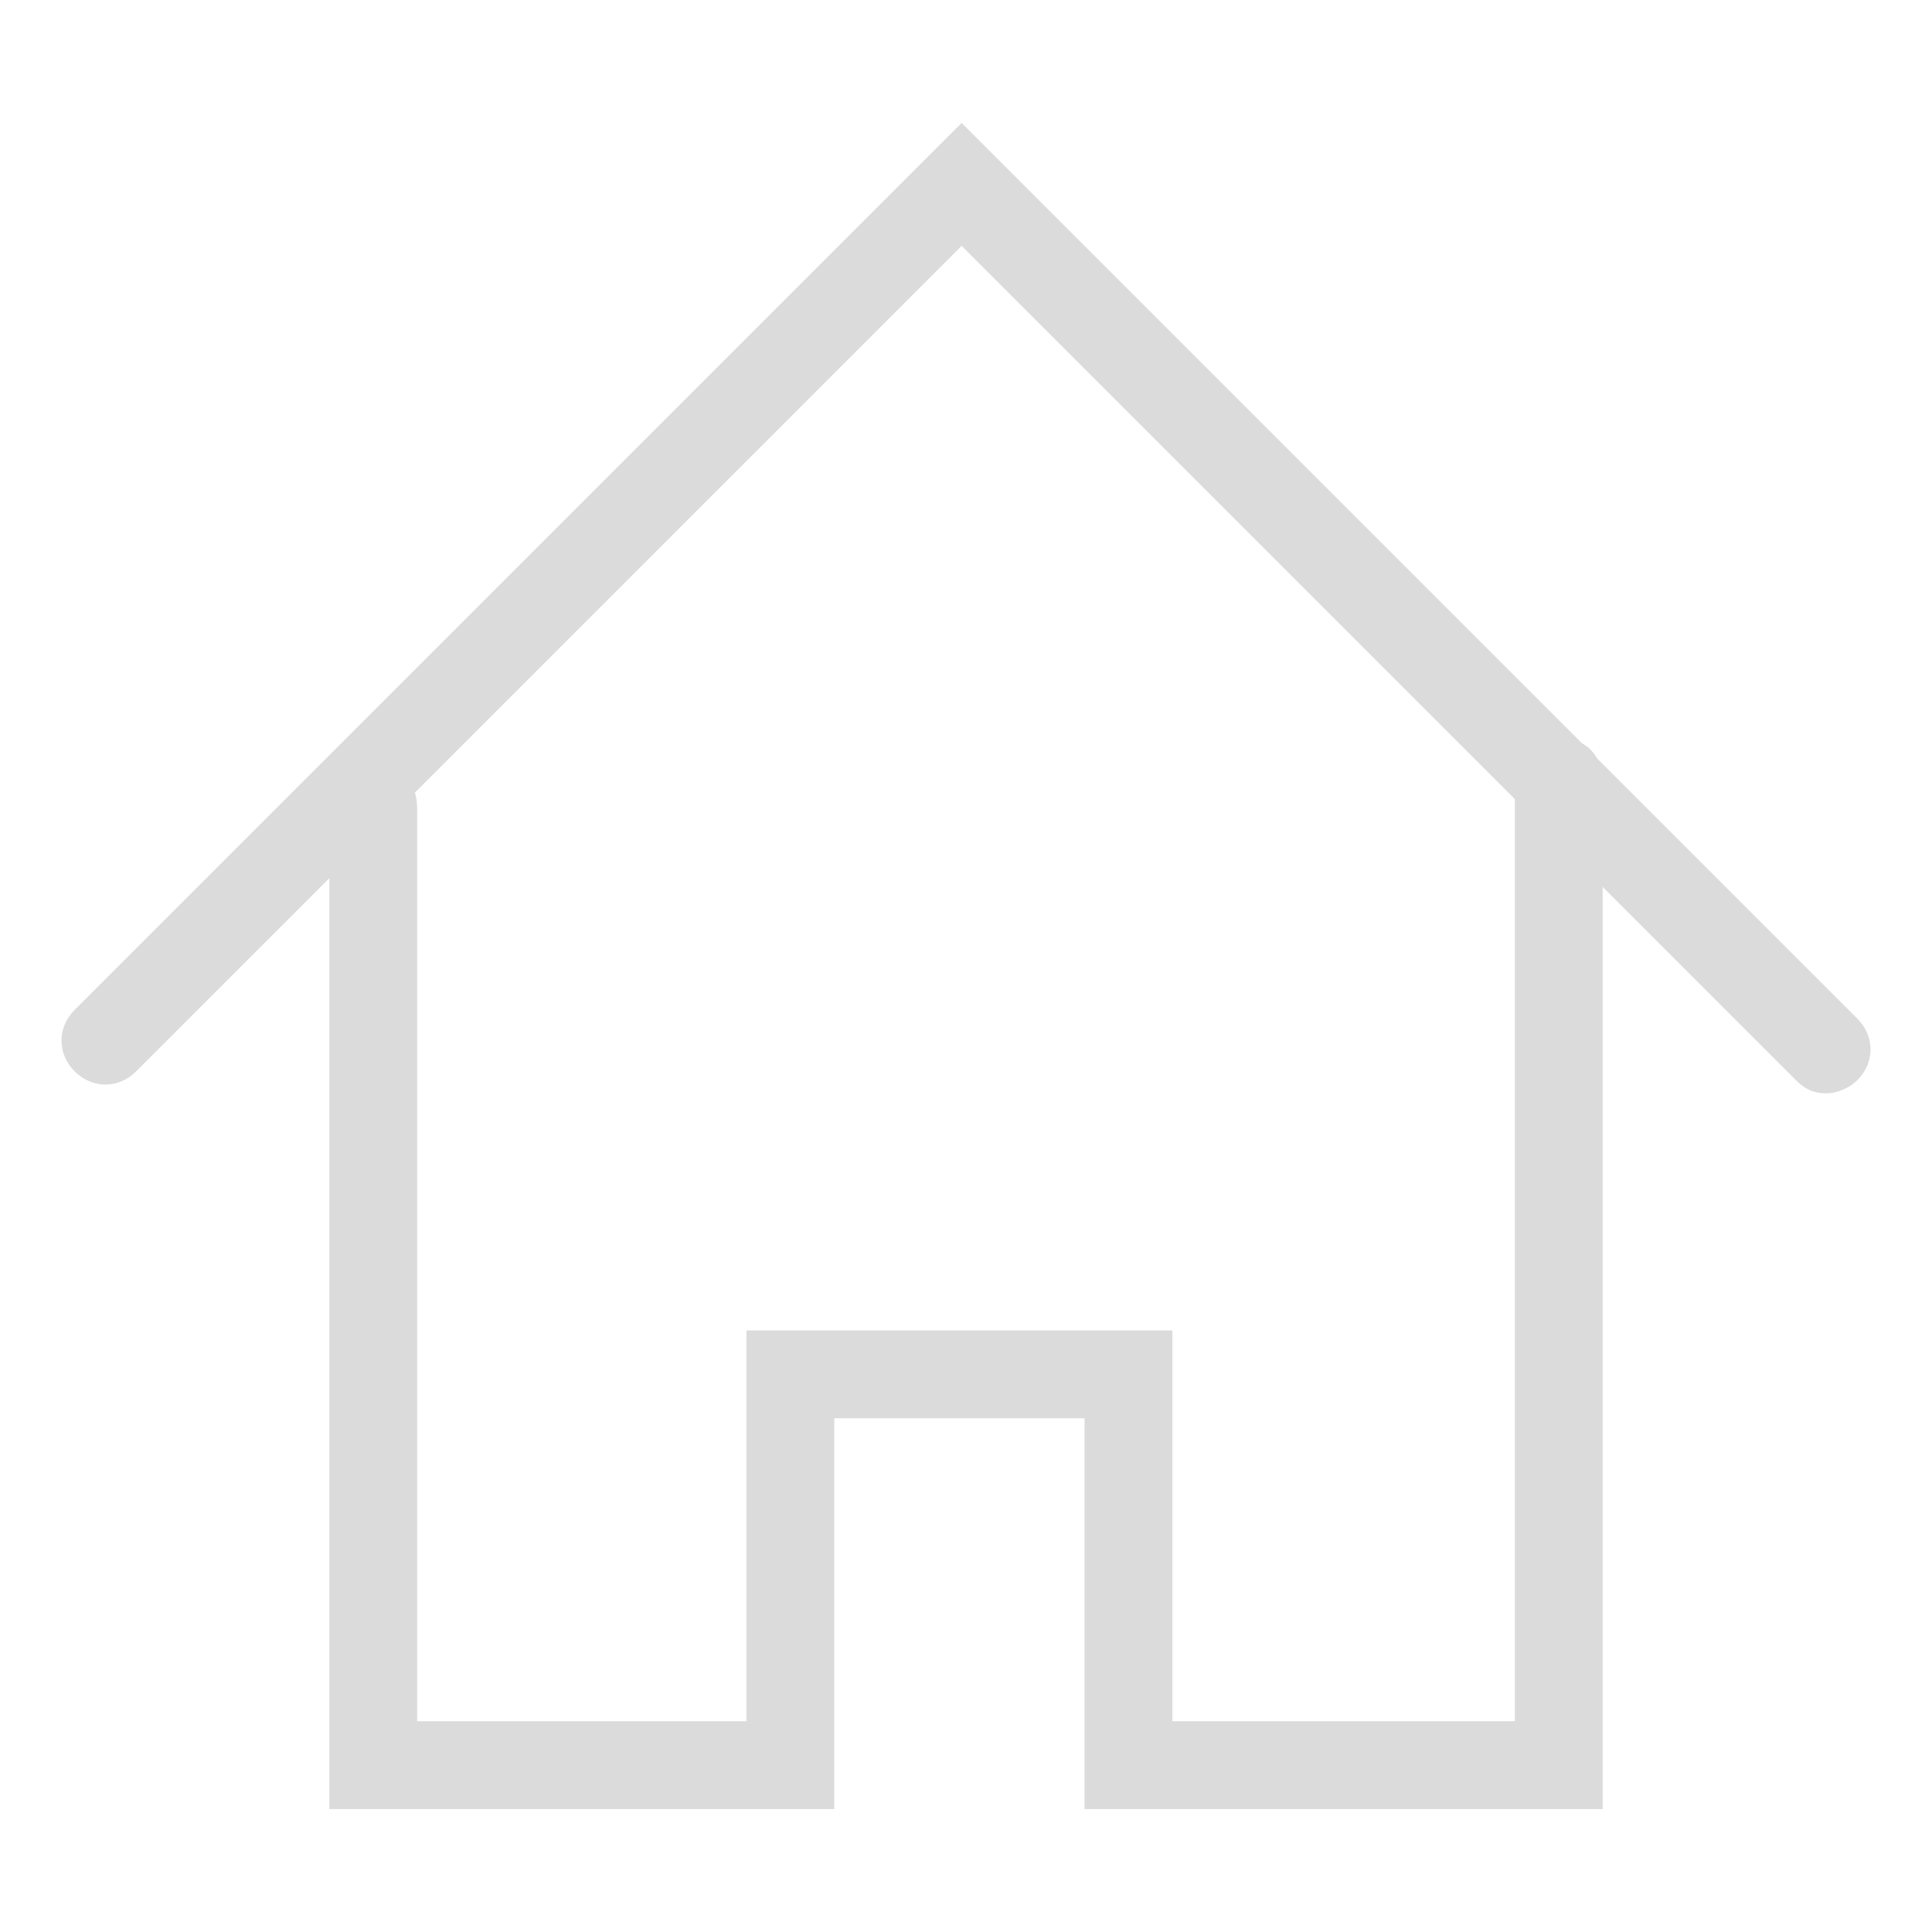 <?xml version="1.0" standalone="no"?><!DOCTYPE svg PUBLIC "-//W3C//DTD SVG 1.1//EN" "http://www.w3.org/Graphics/SVG/1.1/DTD/svg11.dtd"><svg t="1573902720251" class="icon" viewBox="0 0 1024 1024" version="1.1" xmlns="http://www.w3.org/2000/svg" p-id="3700" xmlns:xlink="http://www.w3.org/1999/xlink" width="32" height="32"><defs><style type="text/css"></style></defs><path d="M968.145 579.491c-6.982 0-11.636-2.327-16.291-6.982l-442.182-442.182L72.145 567.855c-9.309 9.309-23.273 9.309-32.582 0s-9.309-23.273 0-32.582L509.673 65.164l474.764 474.764c9.309 9.309 9.309 23.273 0 32.582-4.655 4.655-11.636 6.982-16.291 6.982z" p-id="3701" fill="#dbdbdb"></path><path d="M849.455 958.836H574.836v-207.127H442.182v207.127H174.545V428.218c0-13.964 9.309-23.273 23.273-23.273s23.273 9.309 23.273 23.273v484.073H395.636v-207.127h225.745v207.127h181.527V414.255c0-13.964 9.309-23.273 23.273-23.273s23.273 9.309 23.273 23.273v544.582z" p-id="3702" fill="#dbdbdb"></path></svg>